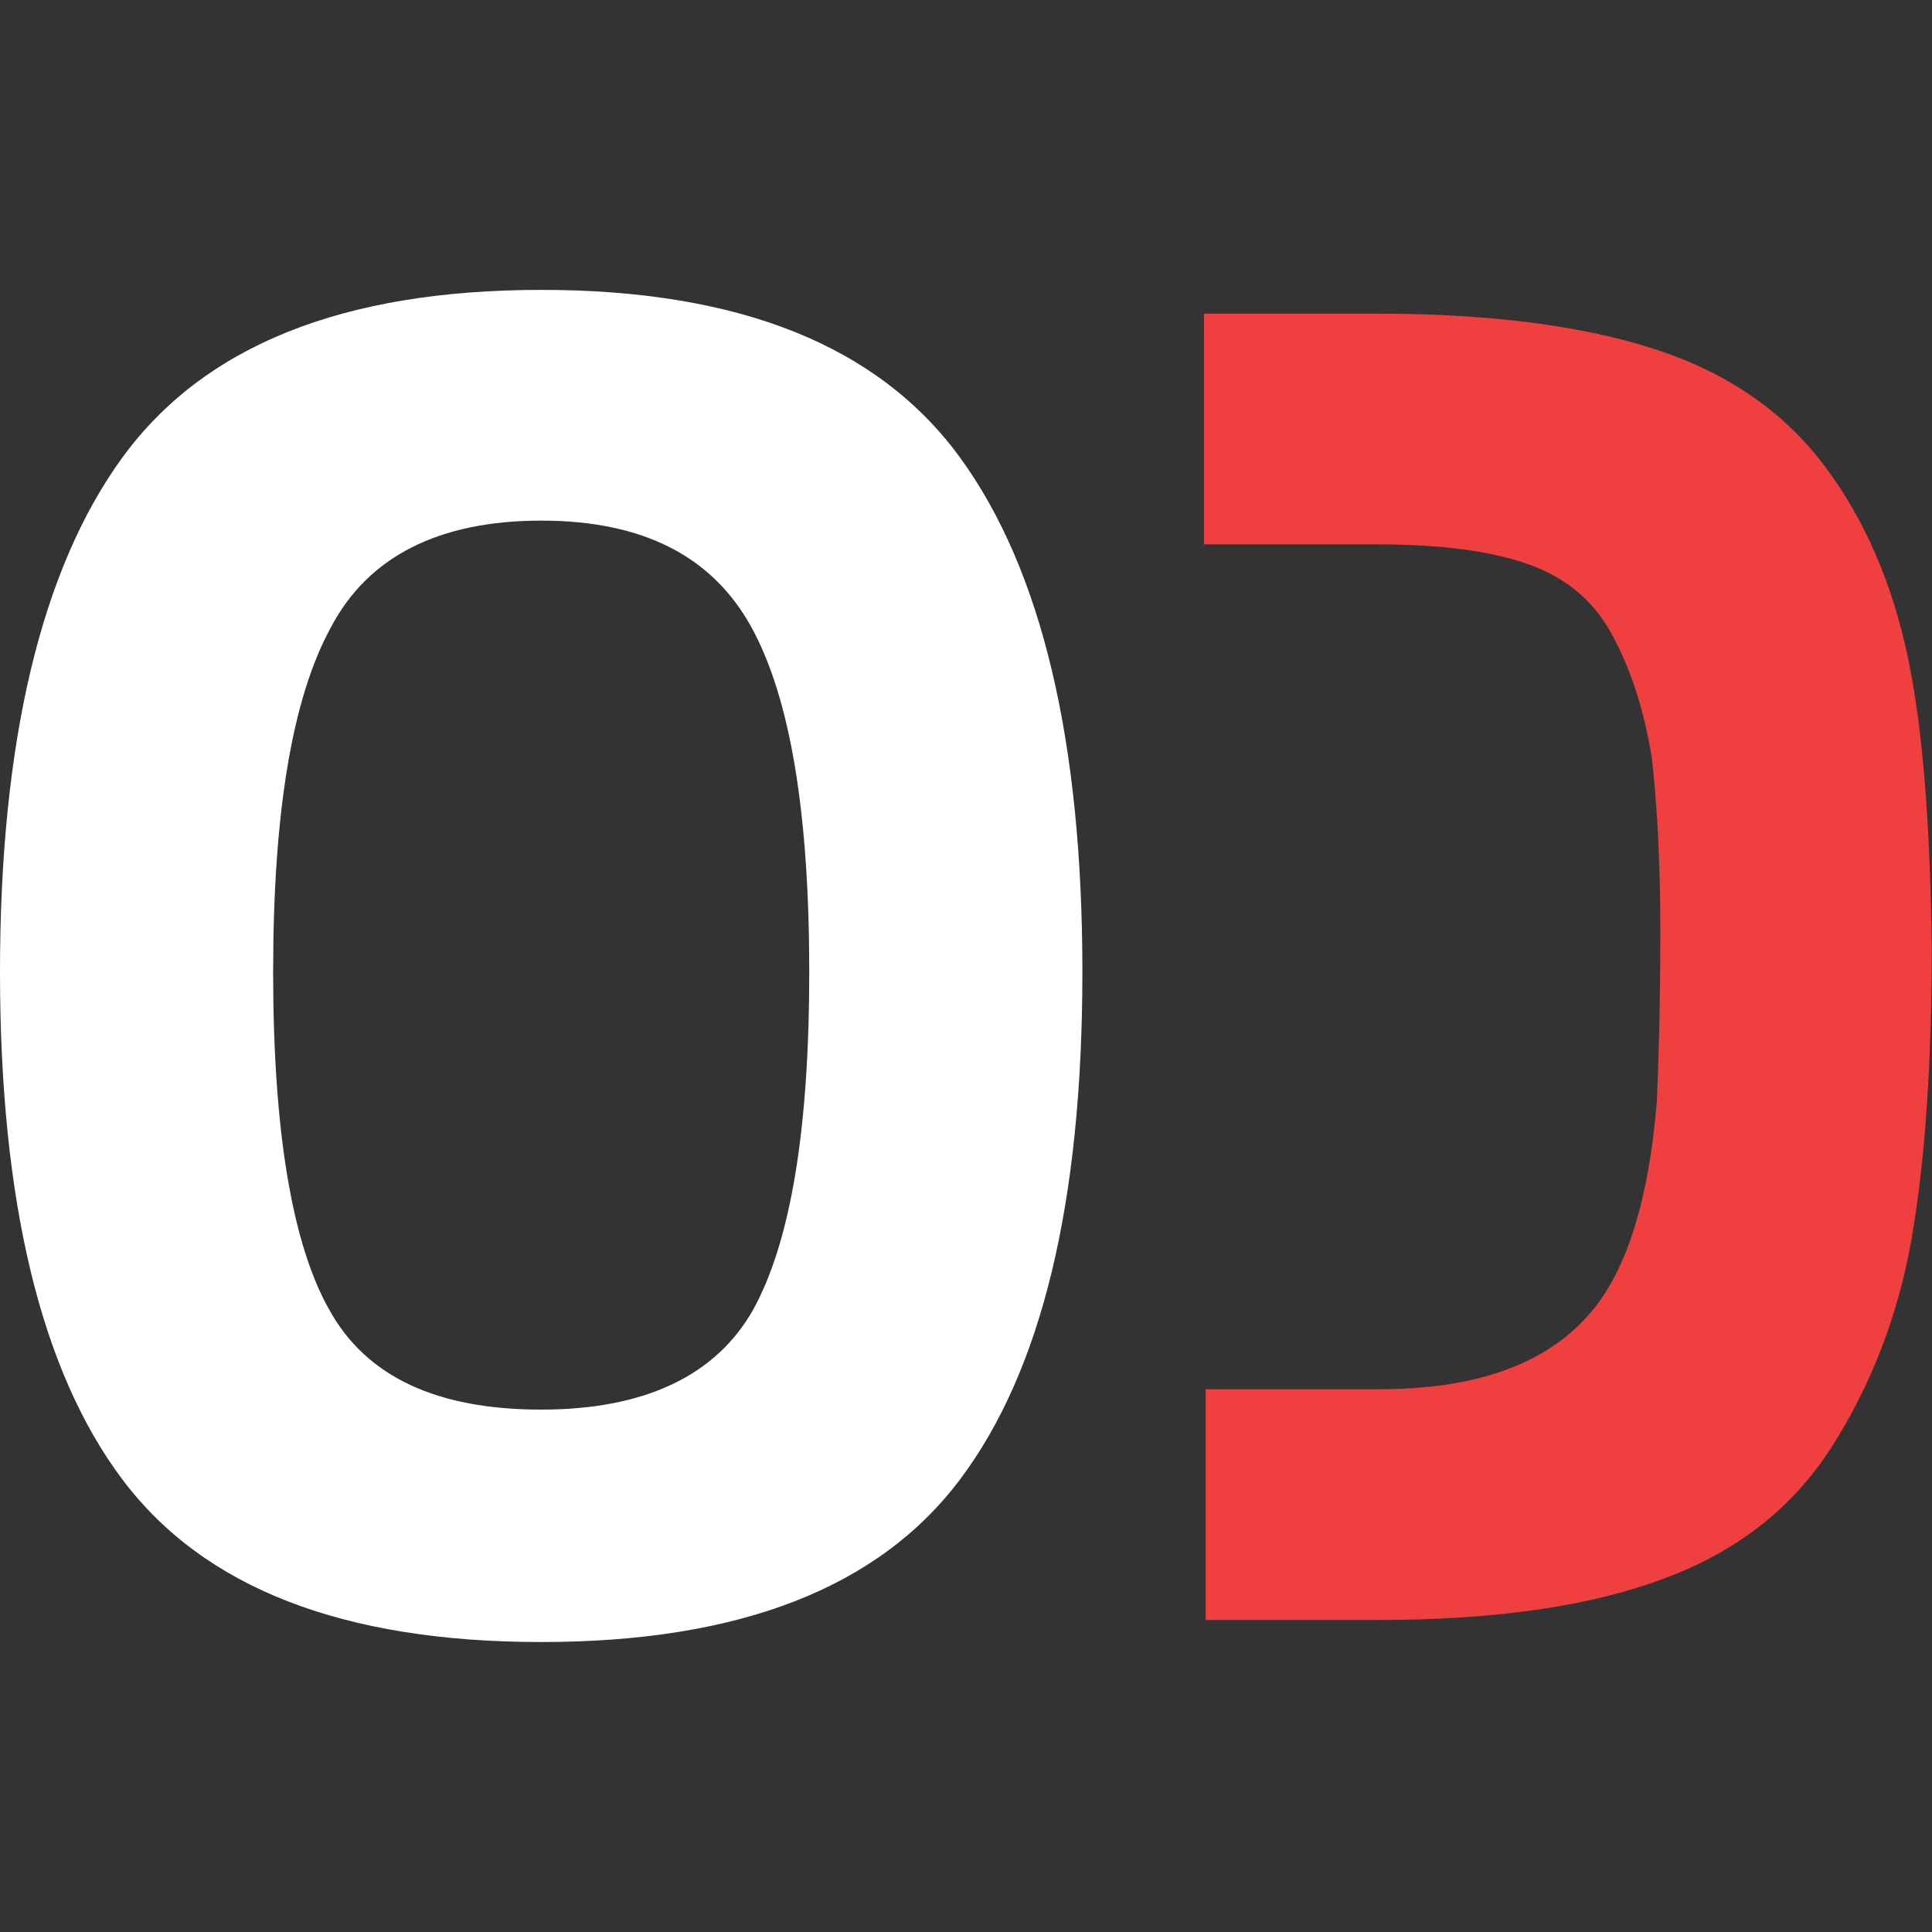 <?xml version="1.0" encoding="UTF-8" standalone="no"?>
<!DOCTYPE svg PUBLIC "-//W3C//DTD SVG 1.1//EN" "http://www.w3.org/Graphics/SVG/1.1/DTD/svg11.dtd">
<svg width="100%" height="100%" viewBox="0 0 256 256" version="1.1" xmlns="http://www.w3.org/2000/svg" xmlns:xlink="http://www.w3.org/1999/xlink" xml:space="preserve" xmlns:serif="http://www.serif.com/" style="fill-rule:evenodd;clip-rule:evenodd;stroke-linejoin:round;stroke-miterlimit:2;">
    <rect x="0" y="0" width="256" height="256" fill="#333333" stroke="none"/>
    <g transform="matrix(2.248,0,0,2.248,-337.504,38.412)">
        <path d="M262.6,21.7C261.7,17.4 260.1,13.6 257.7,10.4C255.3,7.2 252,4.9 247.7,3.5C243.4,2.1 237.9,1.4 231.3,1.4L221.1,1.4L221.1,15L231.3,15C235.1,15 238.1,15.4 240.3,16.2C242.5,17 244.2,18.4 245.3,20.6C246.4,22.7 247.1,25.1 247.5,27.6C247.8,30.2 248,33.6 248,37.8C248,42.1 247.9,45.4 247.8,47.8C247.3,53.9 245.9,58.1 243.7,60.5C241.1,63.4 237,64.8 231.4,64.8L221.2,64.8L221.2,78.4L231.4,78.4C238.2,78.4 243.8,77.6 248.1,76C252.5,74.4 255.8,71.8 258.1,68.2C260.4,64.6 262,60.5 262.8,56C263.6,51.4 264,45.7 264,38.7C263.9,31.6 263.5,26 262.6,21.7Z" style="fill:rgb(239,63,63);fill-rule:nonzero;"/>
    </g>
    <g transform="matrix(2.248,0,0,2.248,-1.15463e-14,38.412)">
        <path d="M56.6,70.1C51.8,76.5 43.6,79.7 31.9,79.7C20.2,79.7 12,76.5 7.2,70.1C2.4,63.7 0,53.7 0,40.2C0,26.7 2.4,16.5 7.2,9.9C12,3.3 20.2,0 31.9,0C43.6,0 51.8,3.3 56.6,9.9C61.4,16.5 63.8,26.6 63.8,40.2C63.8,53.8 61.4,63.7 56.6,70.1ZM19.4,60.1C21.6,64.1 25.8,66 31.9,66C38,66 42.2,64 44.4,60.1C46.6,56.1 47.7,49.5 47.7,40.2C47.7,30.9 46.6,24.1 44.3,19.9C42,15.7 37.9,13.6 31.9,13.6C25.9,13.6 21.7,15.7 19.5,19.9C17.2,24.1 16.1,30.9 16.1,40.2C16.1,49.5 17.2,56.2 19.4,60.1Z" style="fill:white;fill-rule:nonzero;"/>
    </g>
</svg>
